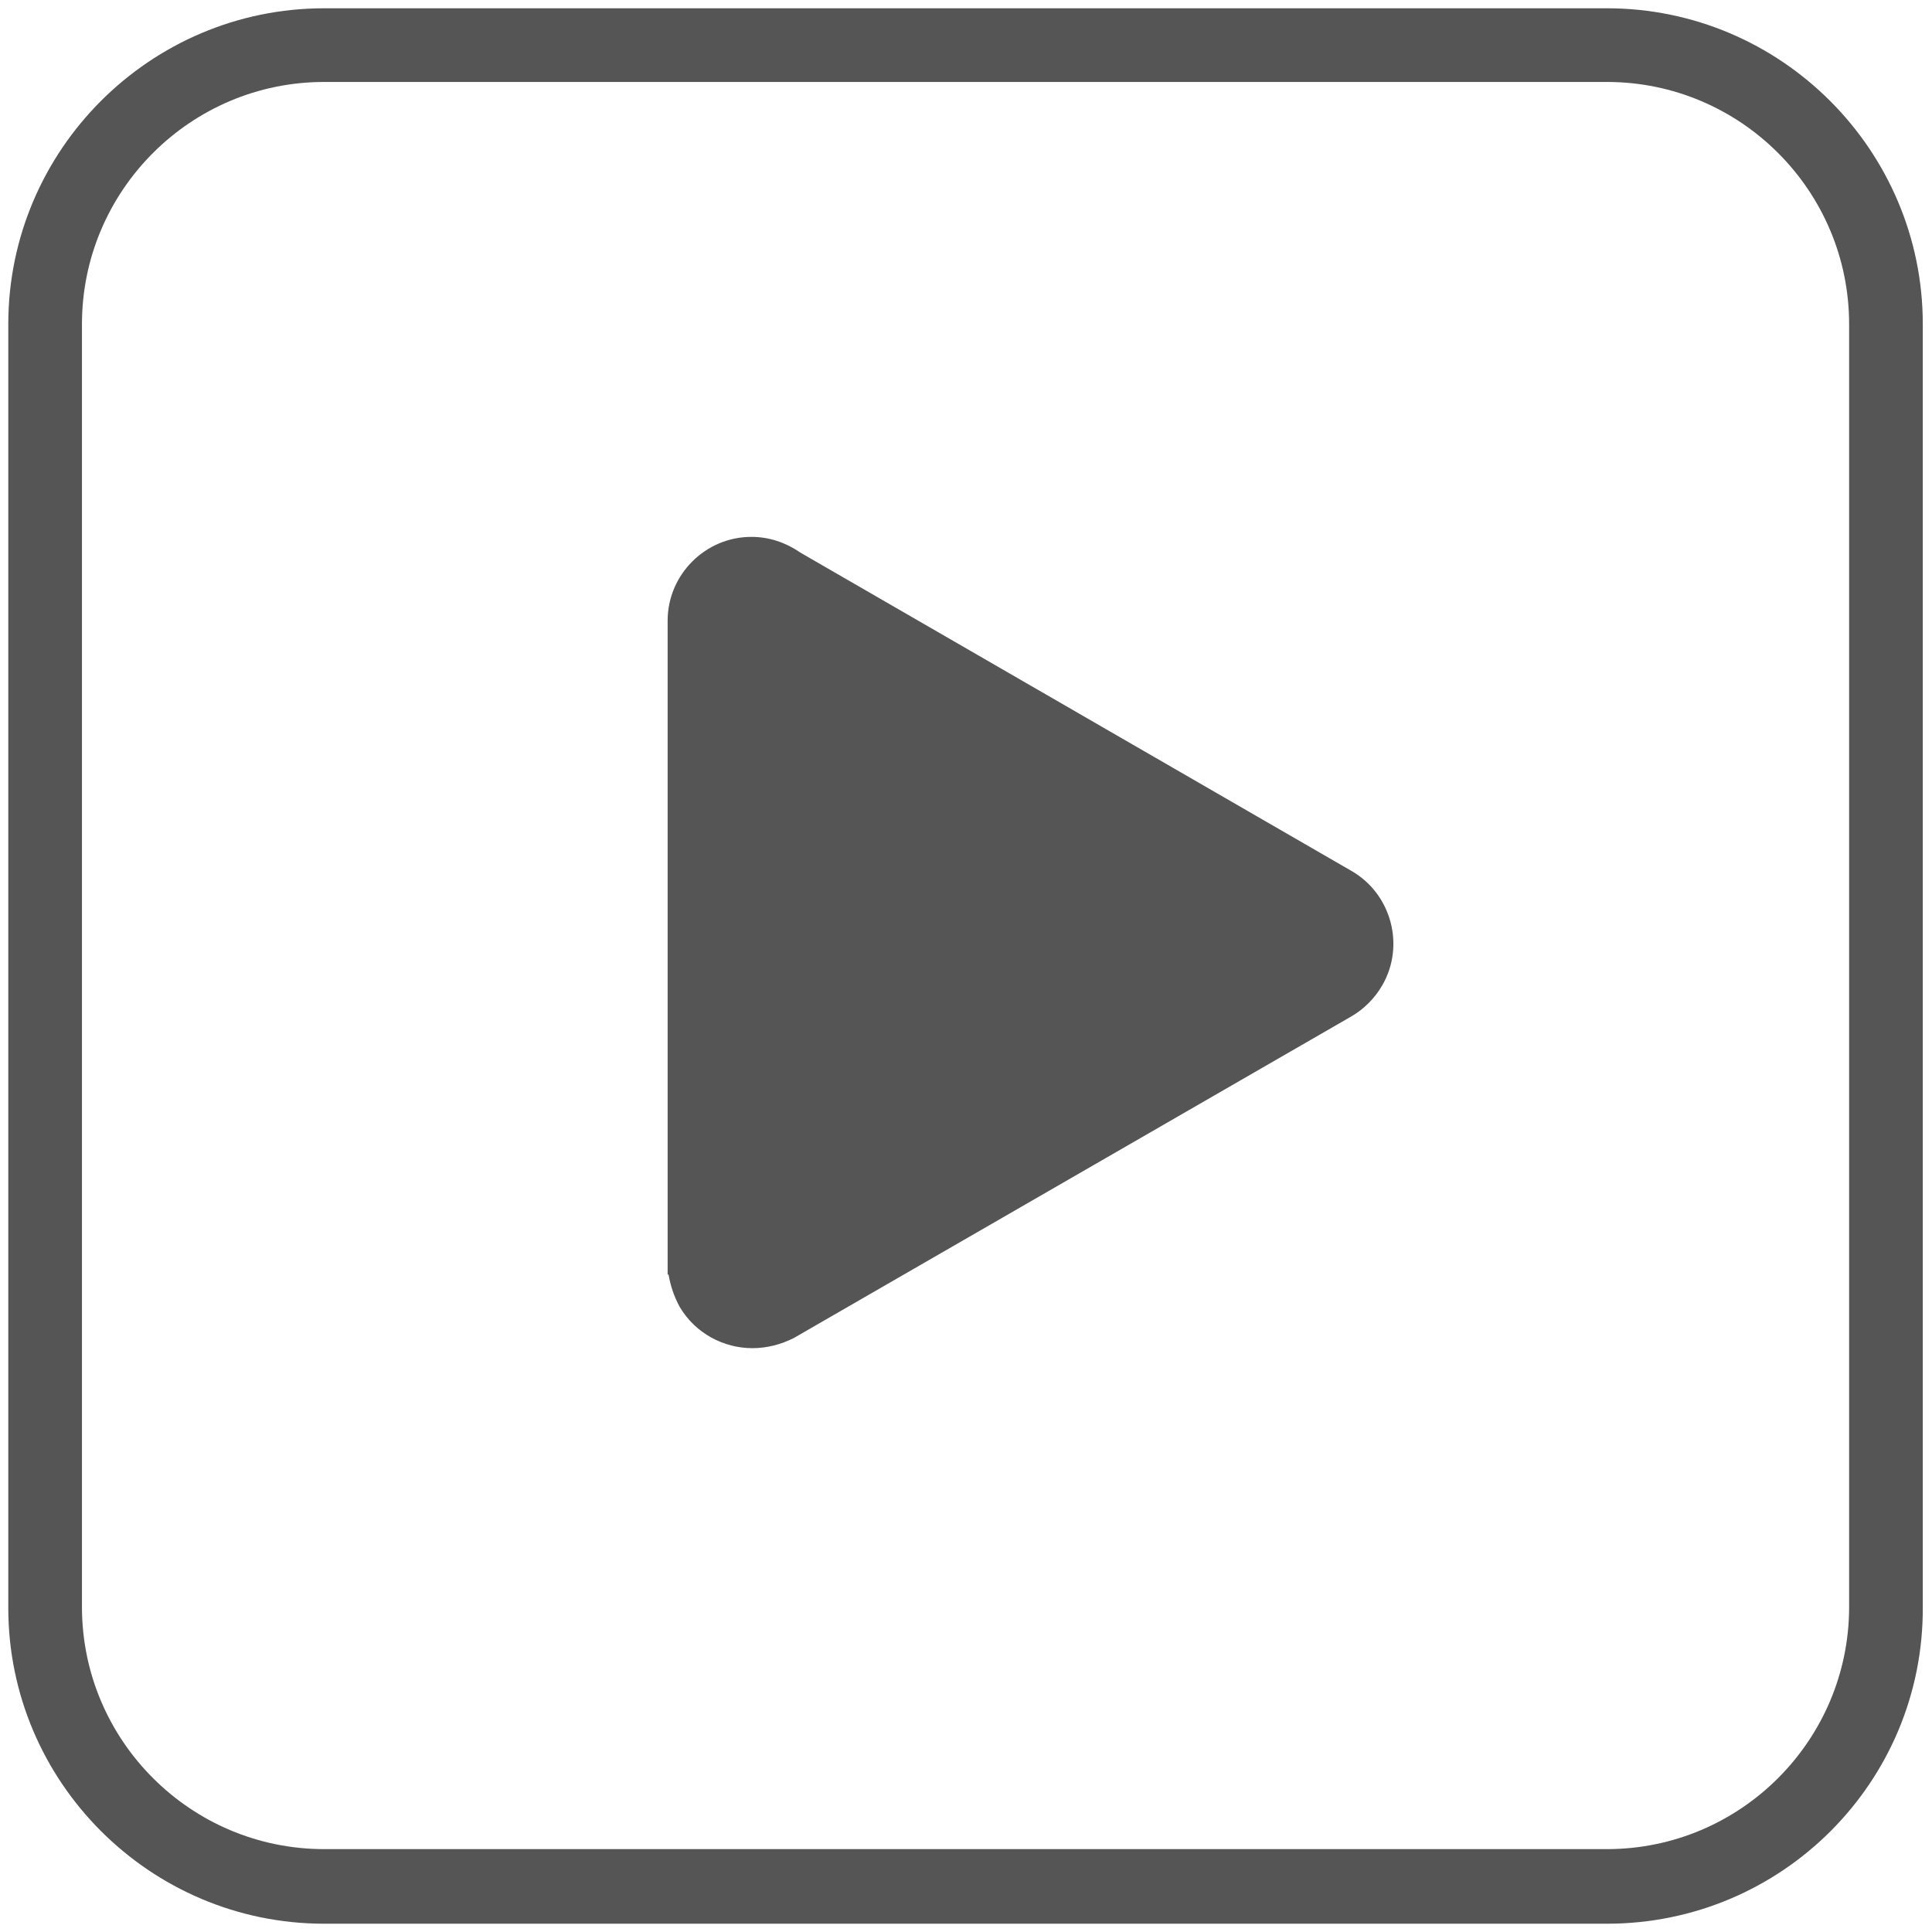 <?xml version="1.0" encoding="utf-8"?>
<!-- Generator: Adobe Illustrator 23.0.1, SVG Export Plug-In . SVG Version: 6.00 Build 0)  -->
<svg version="1.1" id="Layer_1" xmlns="http://www.w3.org/2000/svg" xmlns:xlink="http://www.w3.org/1999/xlink" x="0px" y="0px"
	 viewBox="0 0 209.8 209.8" style="enable-background:new 0 0 209.8 209.8;" xml:space="preserve">
<style type="text/css">
	.st0{fill:#555555;}
	.st1{fill-rule:evenodd;clip-rule:evenodd;fill:#555555;}
</style>
<g id="Слой_x0020_1">
	<g>
		<path class="st0" d="M174.5,208.9H35.2c-18.9,0-34.3-15.4-34.3-34.3V35.2c0-18.9,15.4-34.3,34.3-34.3h139.3
			c18.9,0,34.3,15.4,34.3,34.3v139.3C208.9,193.5,193.5,208.9,174.5,208.9z M35.2,8.9C20.7,8.9,8.9,20.7,8.9,35.2v139.3
			c0,14.5,11.8,26.3,26.3,26.3h139.3c14.5,0,26.3-11.8,26.3-26.3V35.2c0-14.5-11.8-26.3-26.3-26.3H35.2z"/>
	</g>
	<g>
		<path class="st1" d="M146.3,109.4l-30.2,17.4l-30.3,17.5c-3.9,2.2-8.8,0.9-11-2.9c-0.7-1.3-1.1-2.7-1.1-4h0v-35v-35
			c0-4.5,3.6-8.1,8.1-8.1c1.7,0,3.4,0.6,4.7,1.5L116,77.9l0,0l0,0l30.3,17.5c3.9,2.2,5.2,7.2,2.9,11
			C148.5,107.7,147.5,108.7,146.3,109.4z"/>
		<path class="st0" d="M81.7,146.4c-3.1,0-6.2-1.6-7.9-4.5c-0.6-1.1-1-2.3-1.2-3.5h-0.1l0-1v-70c0-5,4.1-9.1,9.1-9.1
			c1.9,0,3.7,0.6,5.3,1.7l59.9,34.6c4.3,2.5,5.8,8.1,3.3,12.4c-0.8,1.4-2,2.6-3.4,3.4l-60.5,34.9C84.8,146,83.3,146.4,81.7,146.4z
			 M74.6,136.4L74.6,136.4l0,1c0,1.2,0.3,2.5,1,3.5c1.9,3.4,6.3,4.5,9.6,2.6l60.5-34.9c1.1-0.6,2-1.5,2.7-2.6c2-3.4,0.8-7.7-2.6-9.6
			l-29.5-17l0,0l-0.9-0.5L85.9,61.7c-1.3-0.9-2.7-1.4-4.2-1.4c-3.9,0-7.1,3.2-7.1,7.1V136.4z"/>
	</g>
</g>
</svg>
